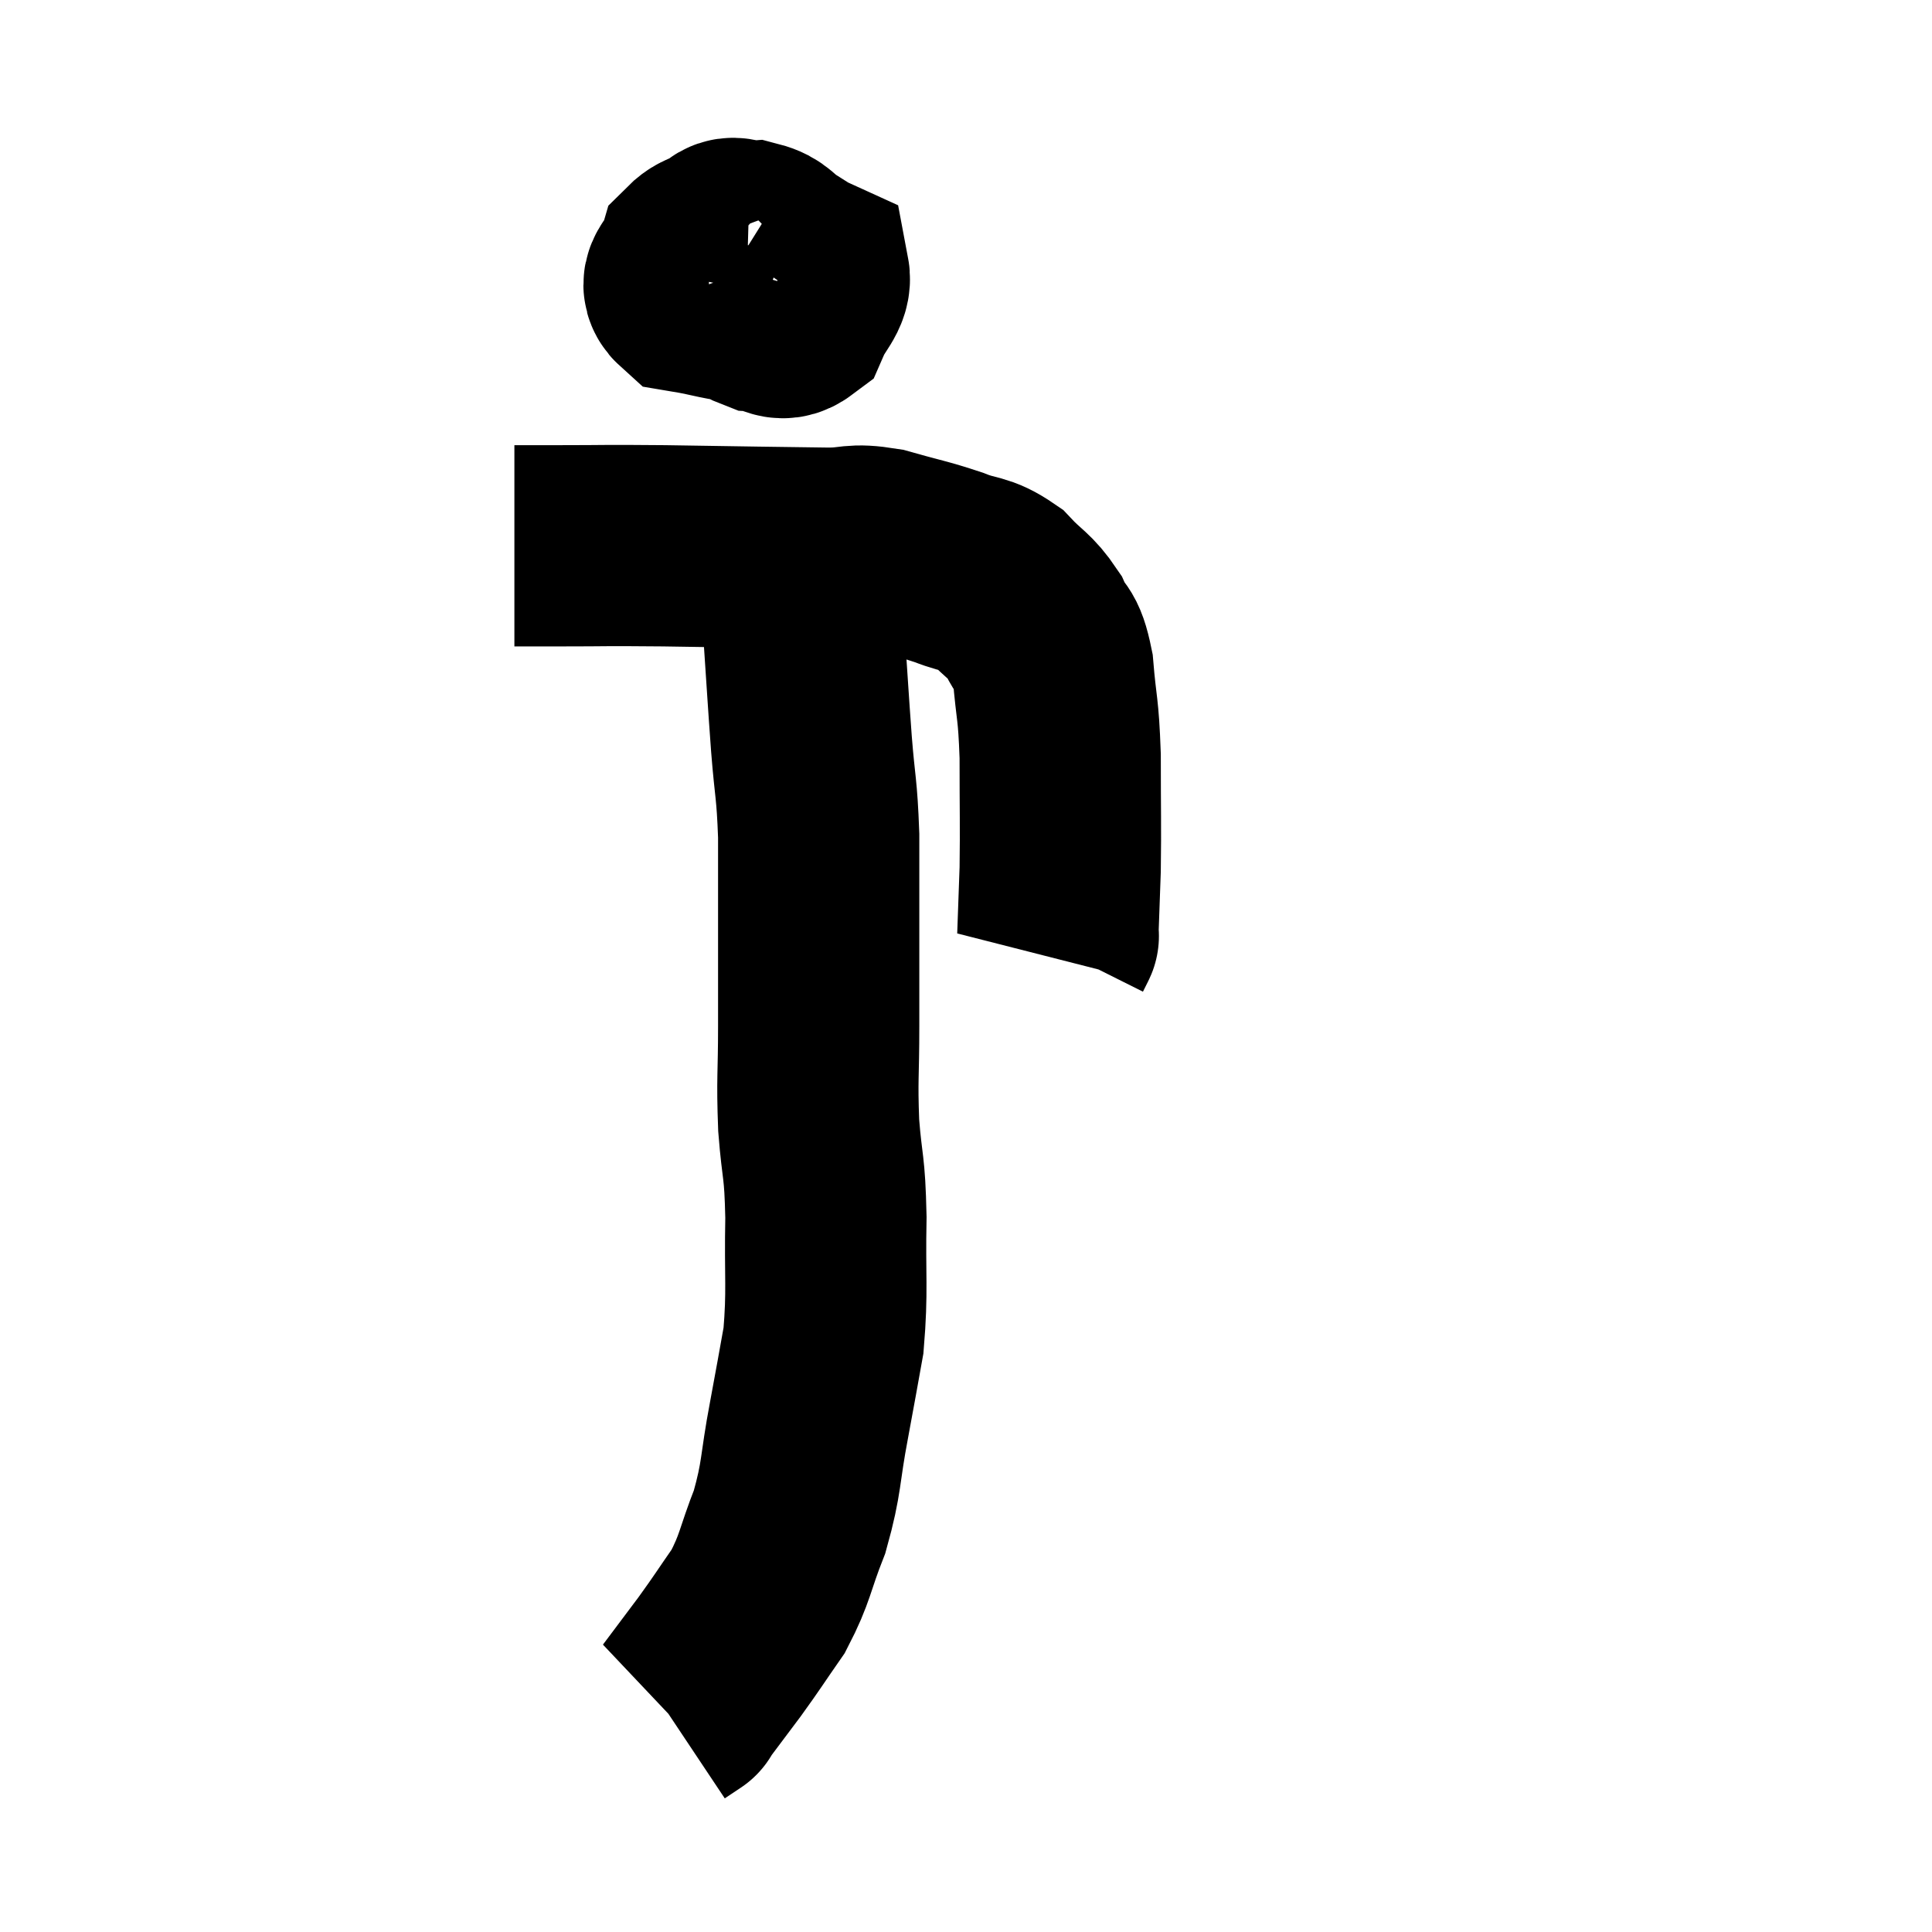 <svg width="48" height="48" viewBox="0 0 48 48" xmlns="http://www.w3.org/2000/svg"><path d="M 12.78 13.56 C 13.35 13.56, 12.99 13.56, 13.92 13.56 C 15.21 13.56, 14.835 13.545, 16.5 13.56 C 18.54 13.59, 19.23 13.605, 20.58 13.62 C 21.24 13.62, 21.15 13.5, 21.9 13.62 C 22.74 13.86, 22.86 13.86, 23.58 14.1 C 24.18 14.34, 24.255 14.22, 24.78 14.58 C 25.23 15.06, 25.335 15.03, 25.68 15.54 C 25.92 16.08, 25.995 15.81, 26.16 16.62 C 26.25 17.7, 26.295 17.535, 26.34 18.78 C 26.34 20.19, 26.355 20.475, 26.34 21.6 C 26.31 22.44, 26.295 22.86, 26.28 23.28 C 26.28 23.28, 26.31 23.22, 26.28 23.28 L 26.16 23.52" fill="none" stroke="black" stroke-width="5"></path><path d="M 18.3 6.06 C 17.82 6.24, 17.64 6.12, 17.34 6.42 C 17.22 6.84, 16.8 6.99, 17.1 7.26 C 17.82 7.38, 18.015 7.485, 18.54 7.5 C 18.87 7.41, 18.99 7.59, 19.2 7.32 C 19.29 6.87, 19.5 6.75, 19.38 6.42 C 19.05 6.21, 19.065 6.09, 18.72 6 C 18.36 6.03, 18.195 5.775, 18 6.06 C 17.97 6.6, 17.715 6.72, 17.94 7.14 C 18.42 7.44, 18.465 7.575, 18.9 7.74 C 19.29 7.77, 19.38 8.025, 19.68 7.8 C 19.89 7.32, 20.16 7.155, 20.1 6.84 C 19.77 6.69, 19.695 6.615, 19.44 6.54 C 19.26 6.54, 19.26 6.54, 19.08 6.54 C 18.9 6.54, 18.855 6.495, 18.72 6.54 C 18.63 6.63, 18.615 6.63, 18.54 6.72 L 18.42 6.9" fill="none" stroke="black" stroke-width="5"></path><path d="M 19.8 13.74 C 19.8 14.13, 19.755 13.995, 19.8 14.52 C 19.89 15.18, 19.89 14.85, 19.98 15.84 C 20.07 17.16, 20.07 17.25, 20.16 18.48 C 20.25 19.62, 20.295 19.545, 20.34 20.76 C 20.34 22.05, 20.34 22.155, 20.34 23.34 C 20.34 24.42, 20.34 24.345, 20.34 25.5 C 20.34 26.73, 20.295 26.775, 20.34 27.96 C 20.43 29.1, 20.49 28.905, 20.52 30.24 C 20.49 31.77, 20.565 32.04, 20.46 33.3 C 20.28 34.29, 20.31 34.155, 20.1 35.28 C 19.86 36.54, 19.935 36.675, 19.62 37.8 C 19.23 38.79, 19.275 38.94, 18.84 39.78 C 18.36 40.47, 18.345 40.515, 17.88 41.16 C 17.43 41.76, 17.205 42.06, 16.98 42.36 C 16.98 42.36, 16.98 42.36, 16.98 42.36 C 16.98 42.36, 17.07 42.3, 16.98 42.36 L 16.62 42.6" fill="none" stroke="black" stroke-width="5"></path></svg>